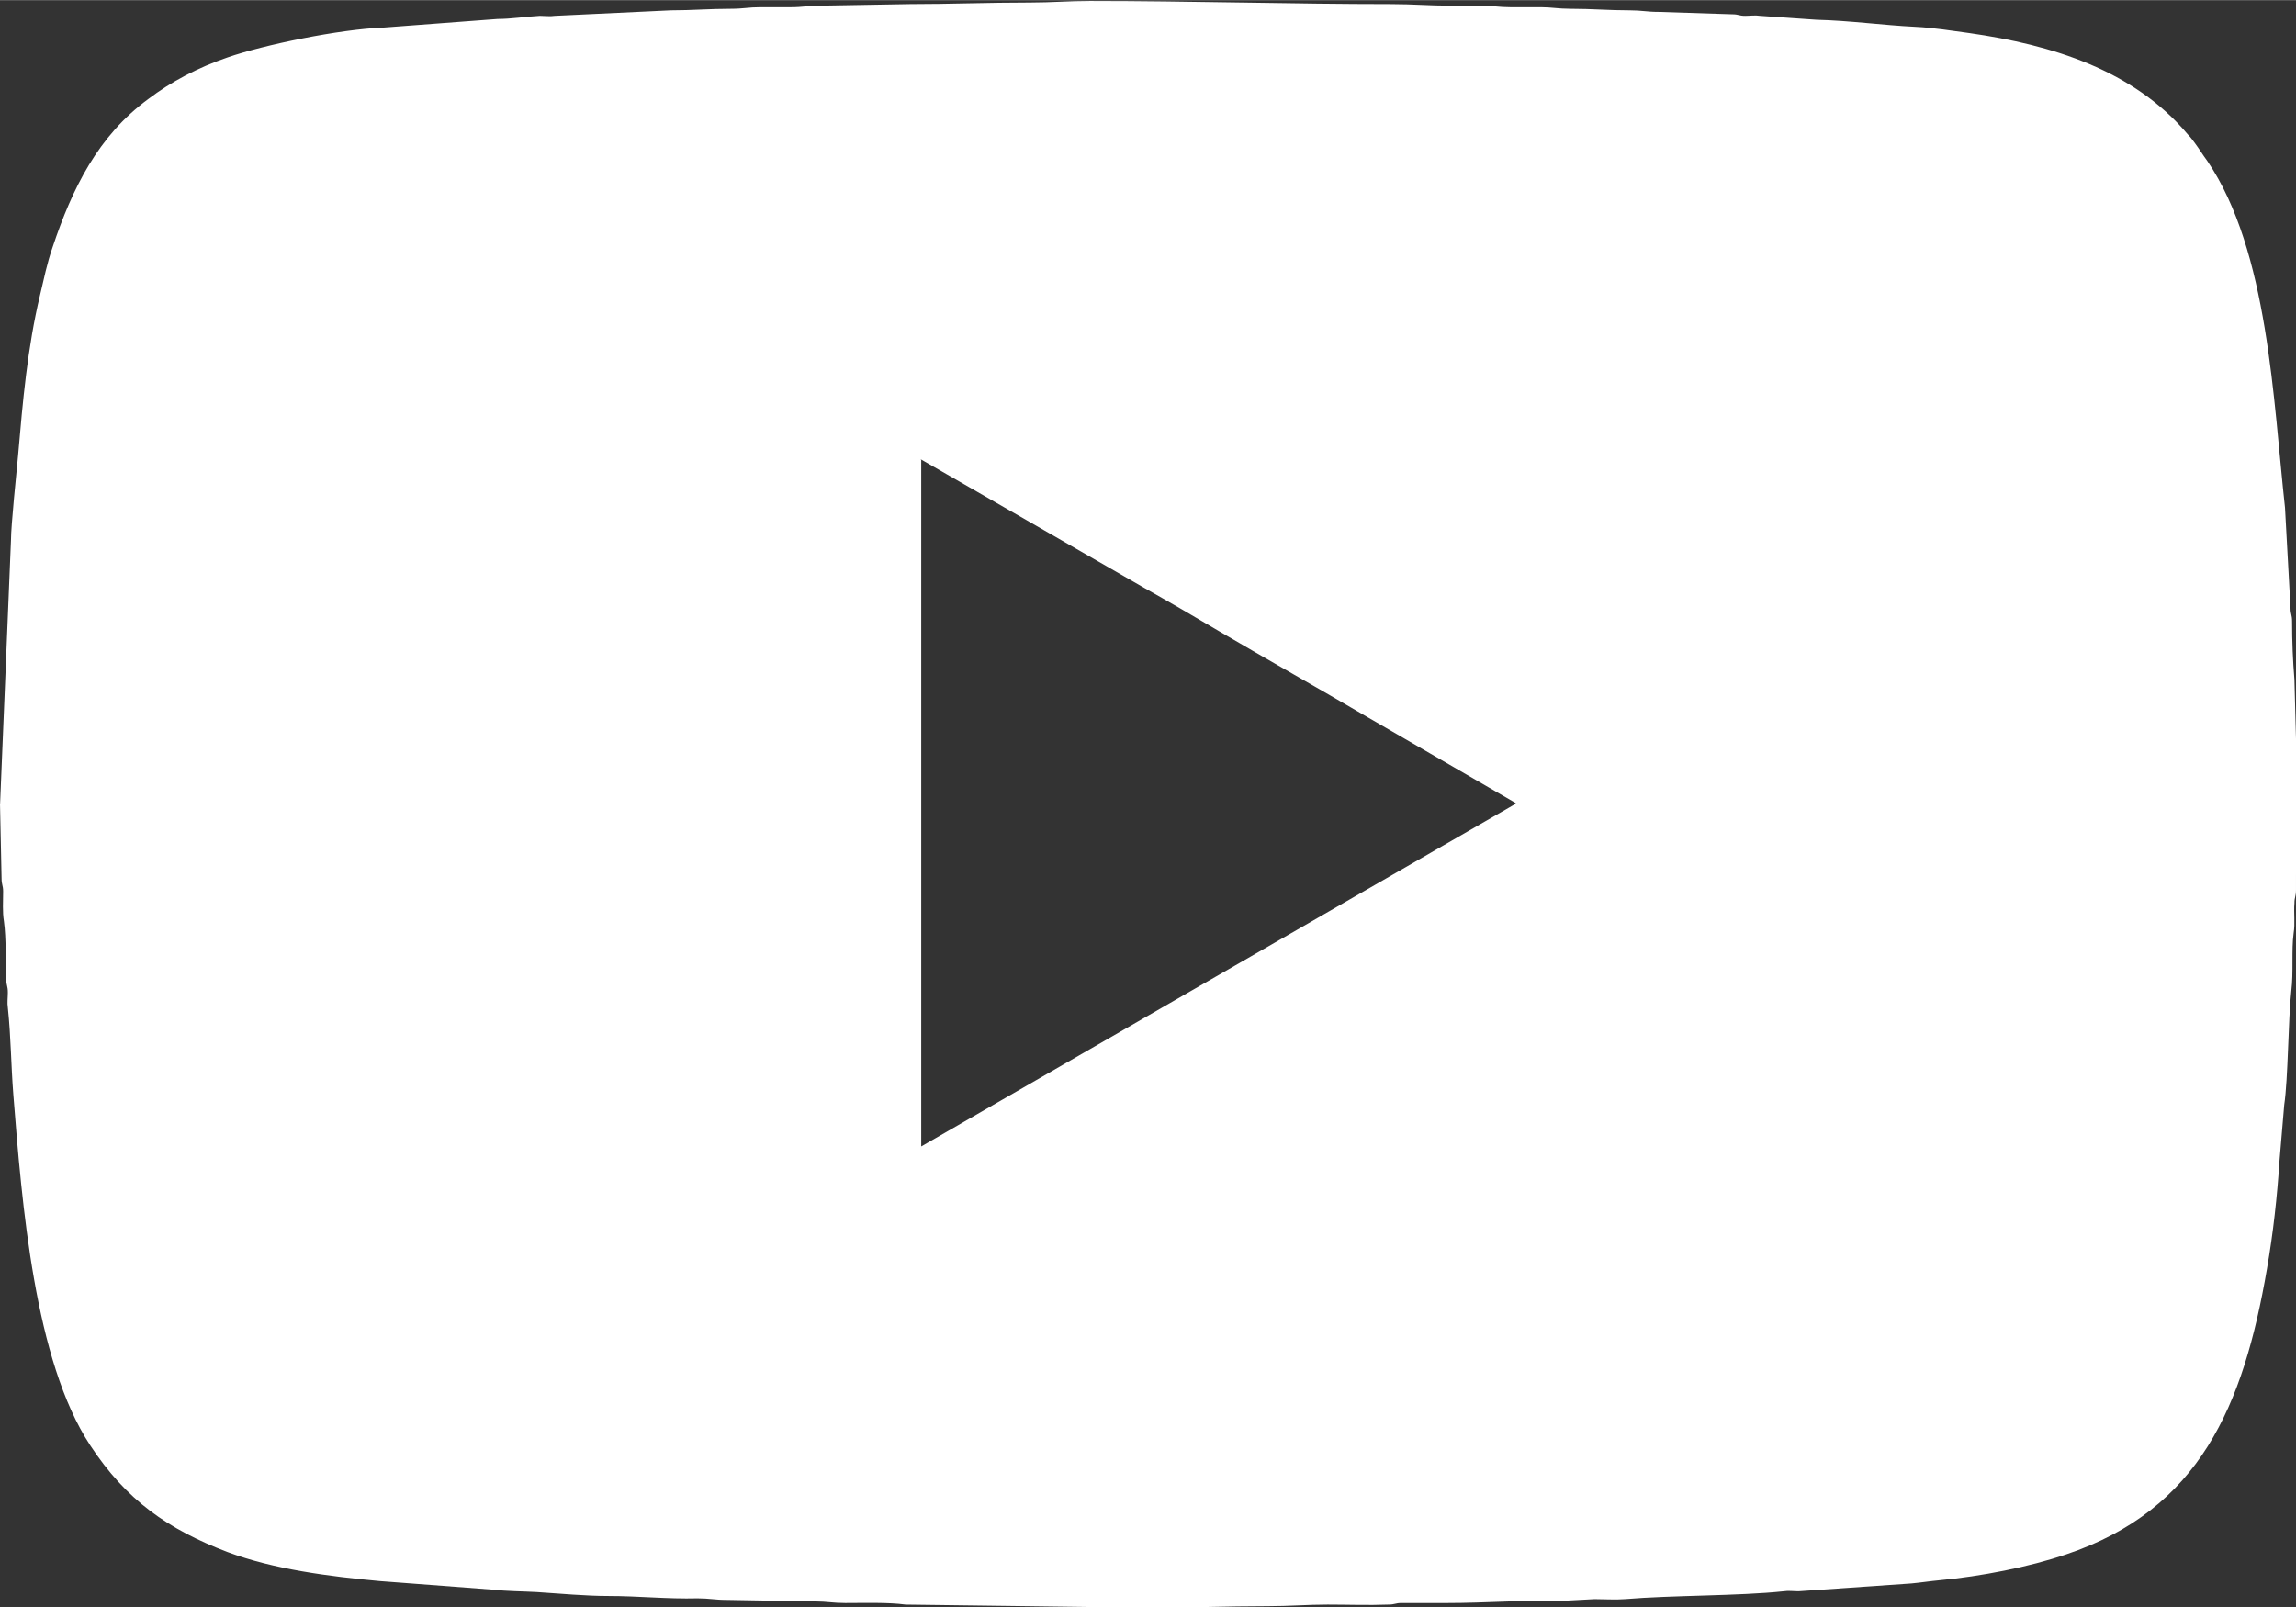 <?xml version="1.0" encoding="UTF-8"?>
<!DOCTYPE svg PUBLIC "-//W3C//DTD SVG 1.1//EN" "http://www.w3.org/Graphics/SVG/1.1/DTD/svg11.dtd">
<!-- Creator: CorelDRAW -->
<svg xmlns="http://www.w3.org/2000/svg" xml:space="preserve" width="3.414mm" height="2.39mm" version="1.1" style="shape-rendering:geometricPrecision; text-rendering:geometricPrecision; image-rendering:optimizeQuality; fill-rule:evenodd; clip-rule:evenodd"
viewBox="0 0 29.26 20.48"
 xmlns:xlink="http://www.w3.org/1999/xlink"
 xmlns:xodm="http://www.corel.com/coreldraw/odm/2003">
 <rect x="0" y="0" width="29.26" height="20.48" fill="#333333" stroke="none"/>
 <defs>
  <style type="text/css">
   <![CDATA[
    .fil0 {fill:white}
   ]]>
  </style>
 </defs>
 <g id="Слой_x0020_1">
  <path class="fil0" d="M11.73 5.85l2.85 1.64c0.32,0.18 0.63,0.36 0.95,0.55 0.63,0.37 1.27,0.73 1.9,1.1l1.88 1.09c0,-0 0.01,0.01 0.01,0.01l-7.58 4.37 0 -8.76zm-11.73 4.39l0.02 0.95c0,0.09 0.02,0.09 0.02,0.17 0,0.13 -0.01,0.26 0.01,0.38 0.03,0.22 0.02,0.52 0.03,0.74 0,0.08 0.02,0.08 0.02,0.17 0,0.06 -0.01,0.13 0,0.19 0.04,0.38 0.04,0.73 0.07,1.11 0.11,1.4 0.27,3.39 0.98,4.47 0.46,0.7 0.99,1.07 1.75,1.36 0.59,0.22 1.29,0.31 1.94,0.37l1.45 0.11c0.17,0.02 0.37,0.02 0.55,0.03 0.3,0.02 0.63,0.05 0.91,0.05 0.39,0 0.75,0.04 1.14,0.03 0.15,-0 0.22,0.02 0.37,0.02l1.14 0.02c0.13,0 0.22,0.02 0.37,0.02 0.25,0 0.55,-0.01 0.77,0.02l3.09 0.04c0.53,0 1,-0.02 1.53,-0.02 0.27,0 0.5,-0.02 0.76,-0.02 0.25,0 0.52,0.01 0.77,0 0.09,-0 0.09,-0.02 0.17,-0.02l0.58 0c0.5,0 1,-0.04 1.51,-0.03l0.37 -0.02c0.12,-0 0.27,0.01 0.39,0 0.59,-0.05 1.46,-0.04 2.02,-0.1 0.06,-0.01 0.13,0 0.19,-0l1.44 -0.1c0.11,-0.01 0.24,-0.03 0.35,-0.04 0.54,-0.05 1.15,-0.17 1.62,-0.33 1.7,-0.57 2.26,-1.89 2.56,-3.64 0.08,-0.46 0.13,-0.92 0.16,-1.38l0.06 -0.71c0.05,-0.33 0.05,-1.09 0.09,-1.45 0.03,-0.24 0,-0.52 0.03,-0.74 0.02,-0.12 -0,-0.26 0.01,-0.38 0,-0.08 0.02,-0.08 0.02,-0.17 0,-0.06 0,-0.13 -0,-0.19 0,-0.15 0.02,-0.24 0.02,-0.37l0 -1c0,-0.14 -0.02,-0.22 -0.02,-0.37l-0.02 -0.75c-0.02,-0.24 -0.03,-0.49 -0.03,-0.74 -0,-0.09 -0.02,-0.09 -0.02,-0.17l-0.07 -1.28c-0.15,-1.36 -0.21,-3.27 -0.99,-4.42 -0.06,-0.08 -0.1,-0.15 -0.16,-0.23 -0.03,-0.04 -0.05,-0.07 -0.09,-0.11 -0.69,-0.82 -1.73,-1.14 -2.78,-1.29 -0.22,-0.03 -0.47,-0.07 -0.69,-0.08 -0.41,-0.02 -0.84,-0.08 -1.26,-0.09l-0.72 -0.05c-0.06,-0.01 -0.13,0 -0.19,-0 -0.08,-0 -0.08,-0.02 -0.17,-0.02l-0.93 -0.03c-0.15,0 -0.22,-0.02 -0.37,-0.02 -0.27,0 -0.48,-0.02 -0.76,-0.02 -0.15,0 -0.24,-0.02 -0.37,-0.02 -0.13,0 -0.26,0 -0.39,0 -0.15,0 -0.23,-0.02 -0.37,-0.02 -0.13,0 -0.26,0 -0.39,0 -0.27,0 -0.48,-0.02 -0.76,-0.02 -1.27,0 -2.56,-0.04 -3.84,-0.04 -0.27,0 -0.49,0.02 -0.76,0.02 -0.54,0 -1.02,0.02 -1.54,0.02l-1.14 0.02c-0.15,-0 -0.22,0.02 -0.37,0.02 -0.13,-0 -0.26,0 -0.39,-0 -0.15,0 -0.22,0.02 -0.37,0.02 -0.28,-0 -0.5,0.02 -0.77,0.02l-1.48 0.07c-0.06,0.01 -0.13,-0 -0.19,0 -0.18,0.01 -0.37,0.04 -0.54,0.04l-1.46 0.11c-0.55,0.02 -1.52,0.22 -1.98,0.38 -0.38,0.13 -0.72,0.31 -1.01,0.53 -0.64,0.47 -0.97,1.14 -1.22,1.89 -0.07,0.2 -0.11,0.4 -0.16,0.61 -0.16,0.67 -0.22,1.35 -0.28,2.05 -0.02,0.21 -0.09,0.89 -0.09,1.07l-0.14 3.39z"/>
 </g>
</svg>

